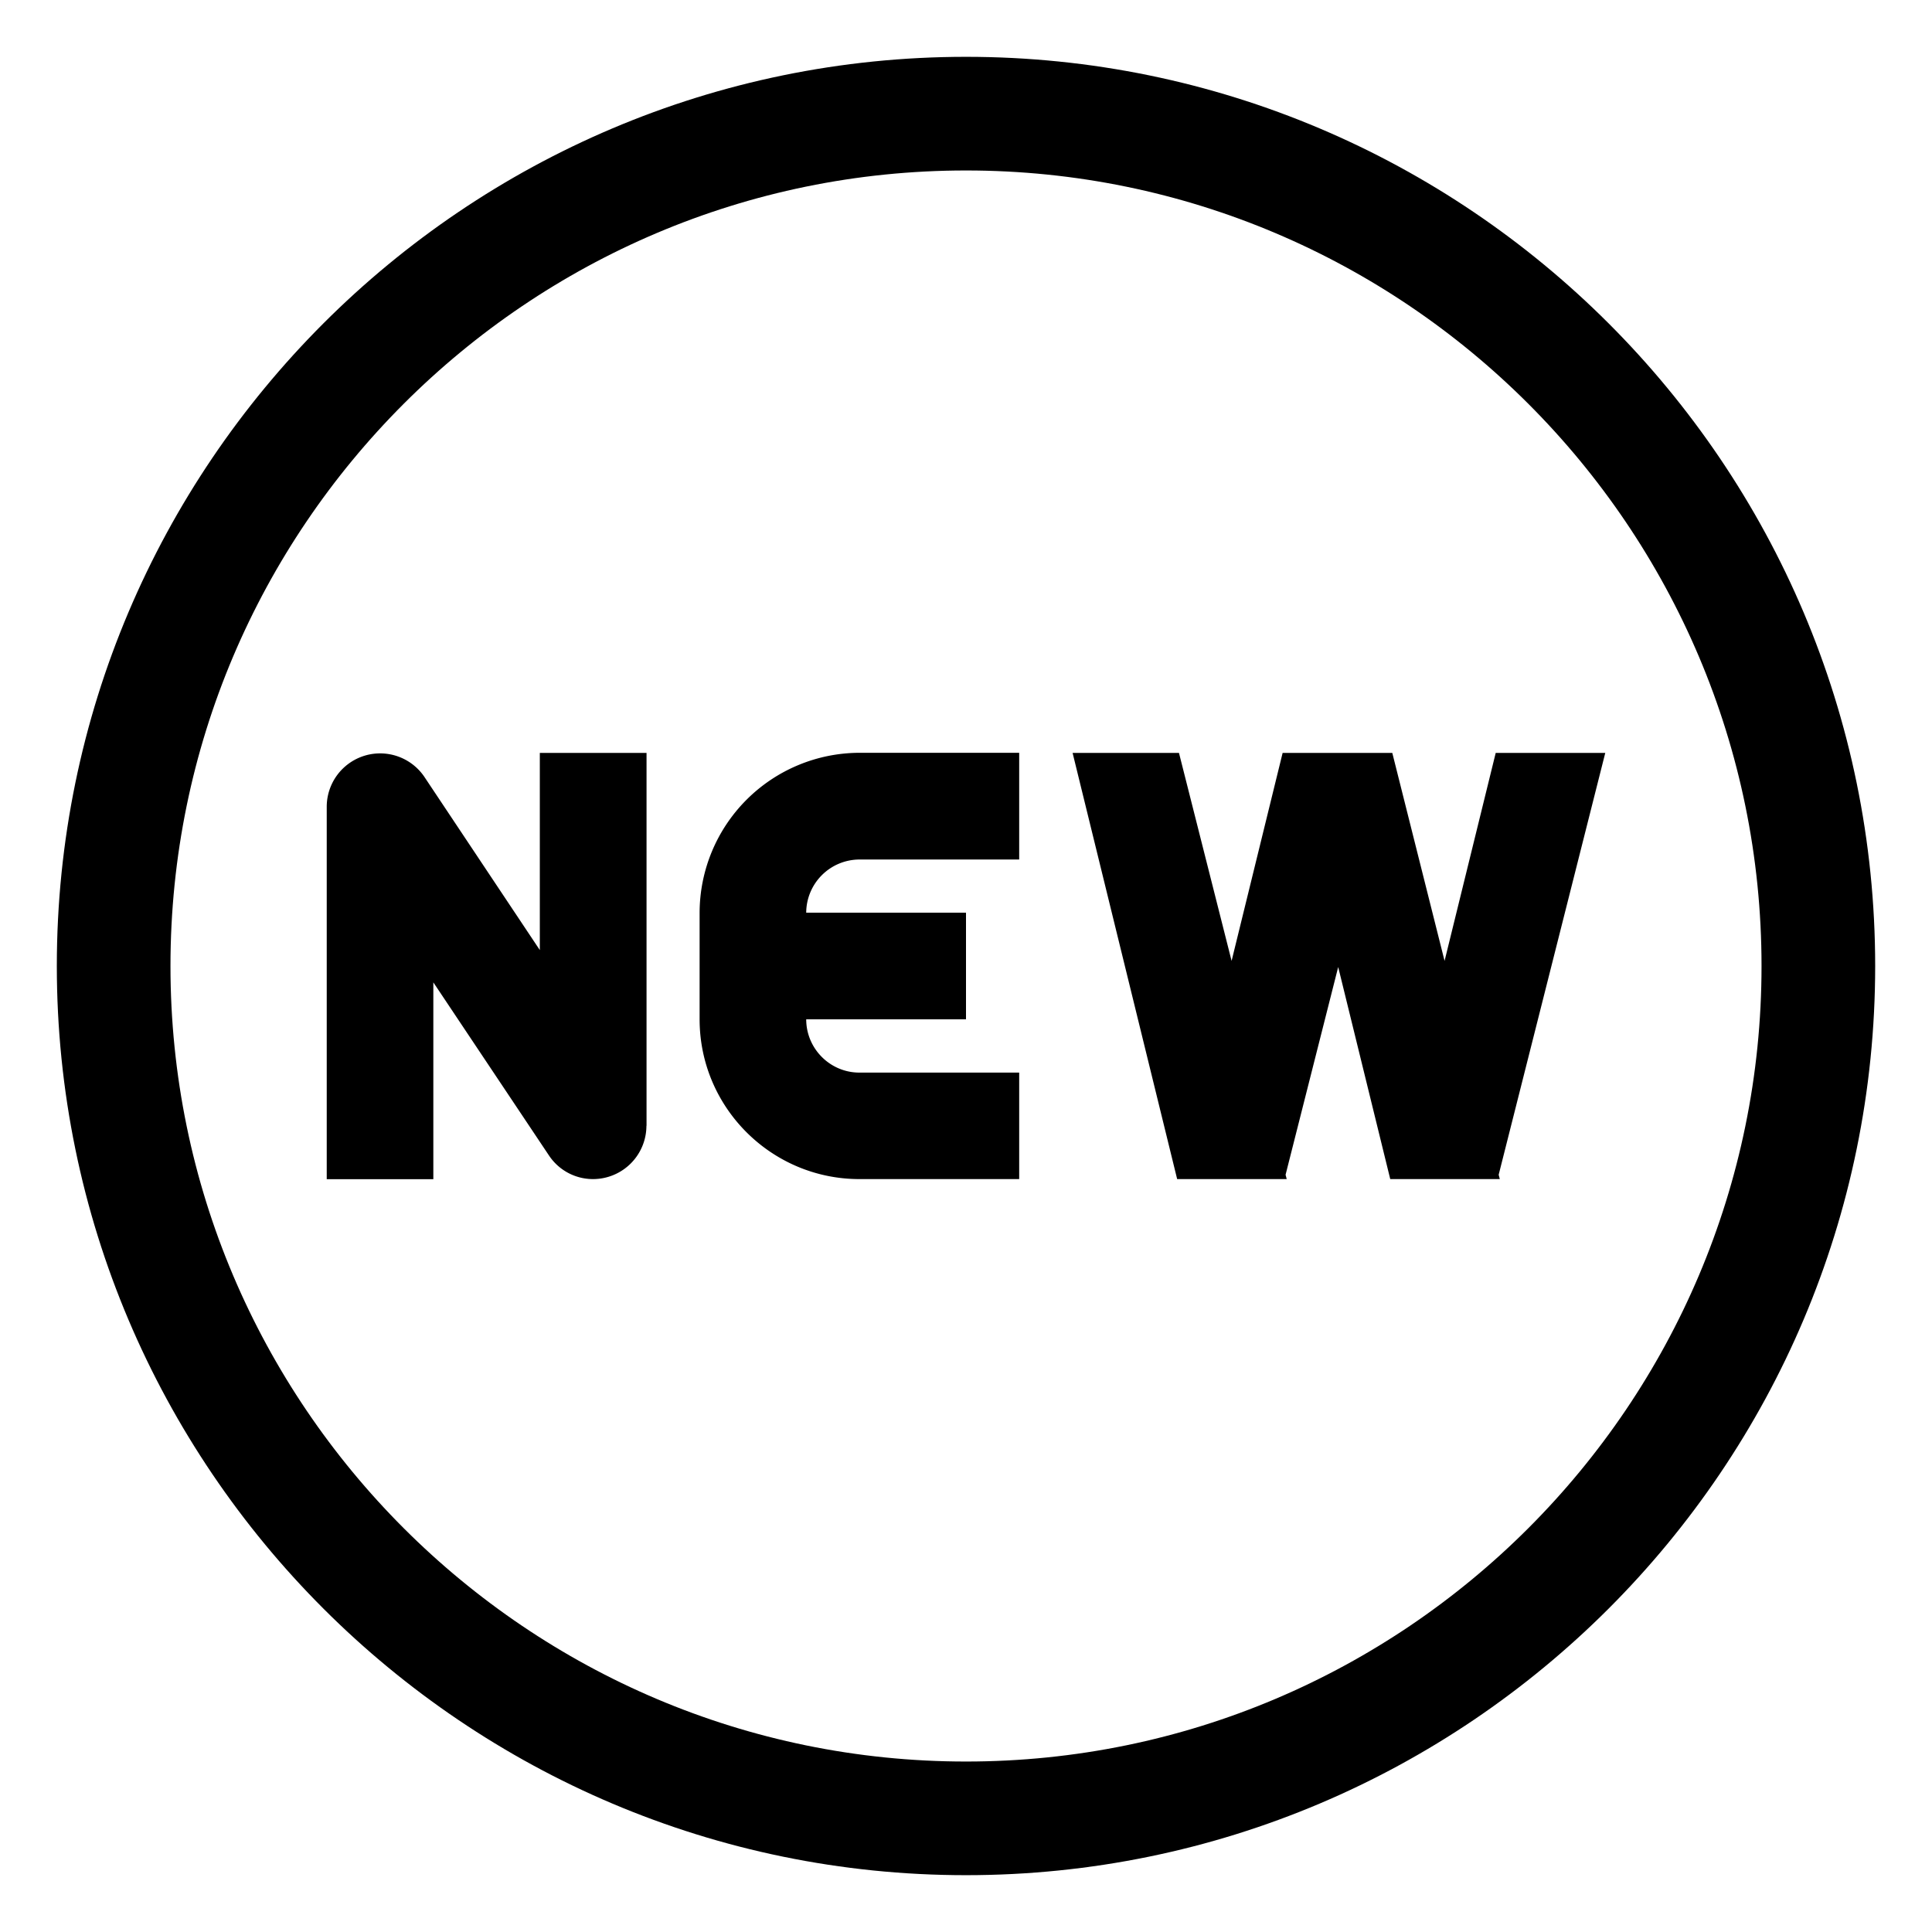 <svg xmlns="http://www.w3.org/2000/svg" width="17" height="17" viewBox="0 0 17 17">
    <g fill="none" fill-rule="evenodd">
        <path d="M1 1h15v15H1z"/>
        <path stroke="#000" d="M8.5 1C4.365 1 1 4.364 1 8.5S4.365 16 8.5 16c4.136 0 7.5-3.364 7.5-7.5S12.636 1 8.5 1z"/>
        <path fill="#000" fill-rule="nonzero" d="M5.688 9.906a.47.47 0 0 1-.469.469.465.465 0 0 1-.39-.21L3.813 8.644v1.732h-.938V7.094a.47.47 0 0 1 .858-.26L4.75 8.36V6.625h.939v3.281zM8.968 7.563H7.562a.47.47 0 0 0-.468.468H8.5v.938H7.094c0 .258.21.469.468.469h1.406v.937H7.562c-.774 0-1.406-.63-1.406-1.406V8.03a1.41 1.41 0 0 1 1.406-1.406h1.406v.938zM13.197 10.375h-.964l-.458-1.866-.463 1.828.01.038H10.358l-.92-3.75h.936l.463 1.83.449-1.83h.965l.46 1.83.45-1.83h.964l-.938 3.712z"/>
    </g>
</svg>
